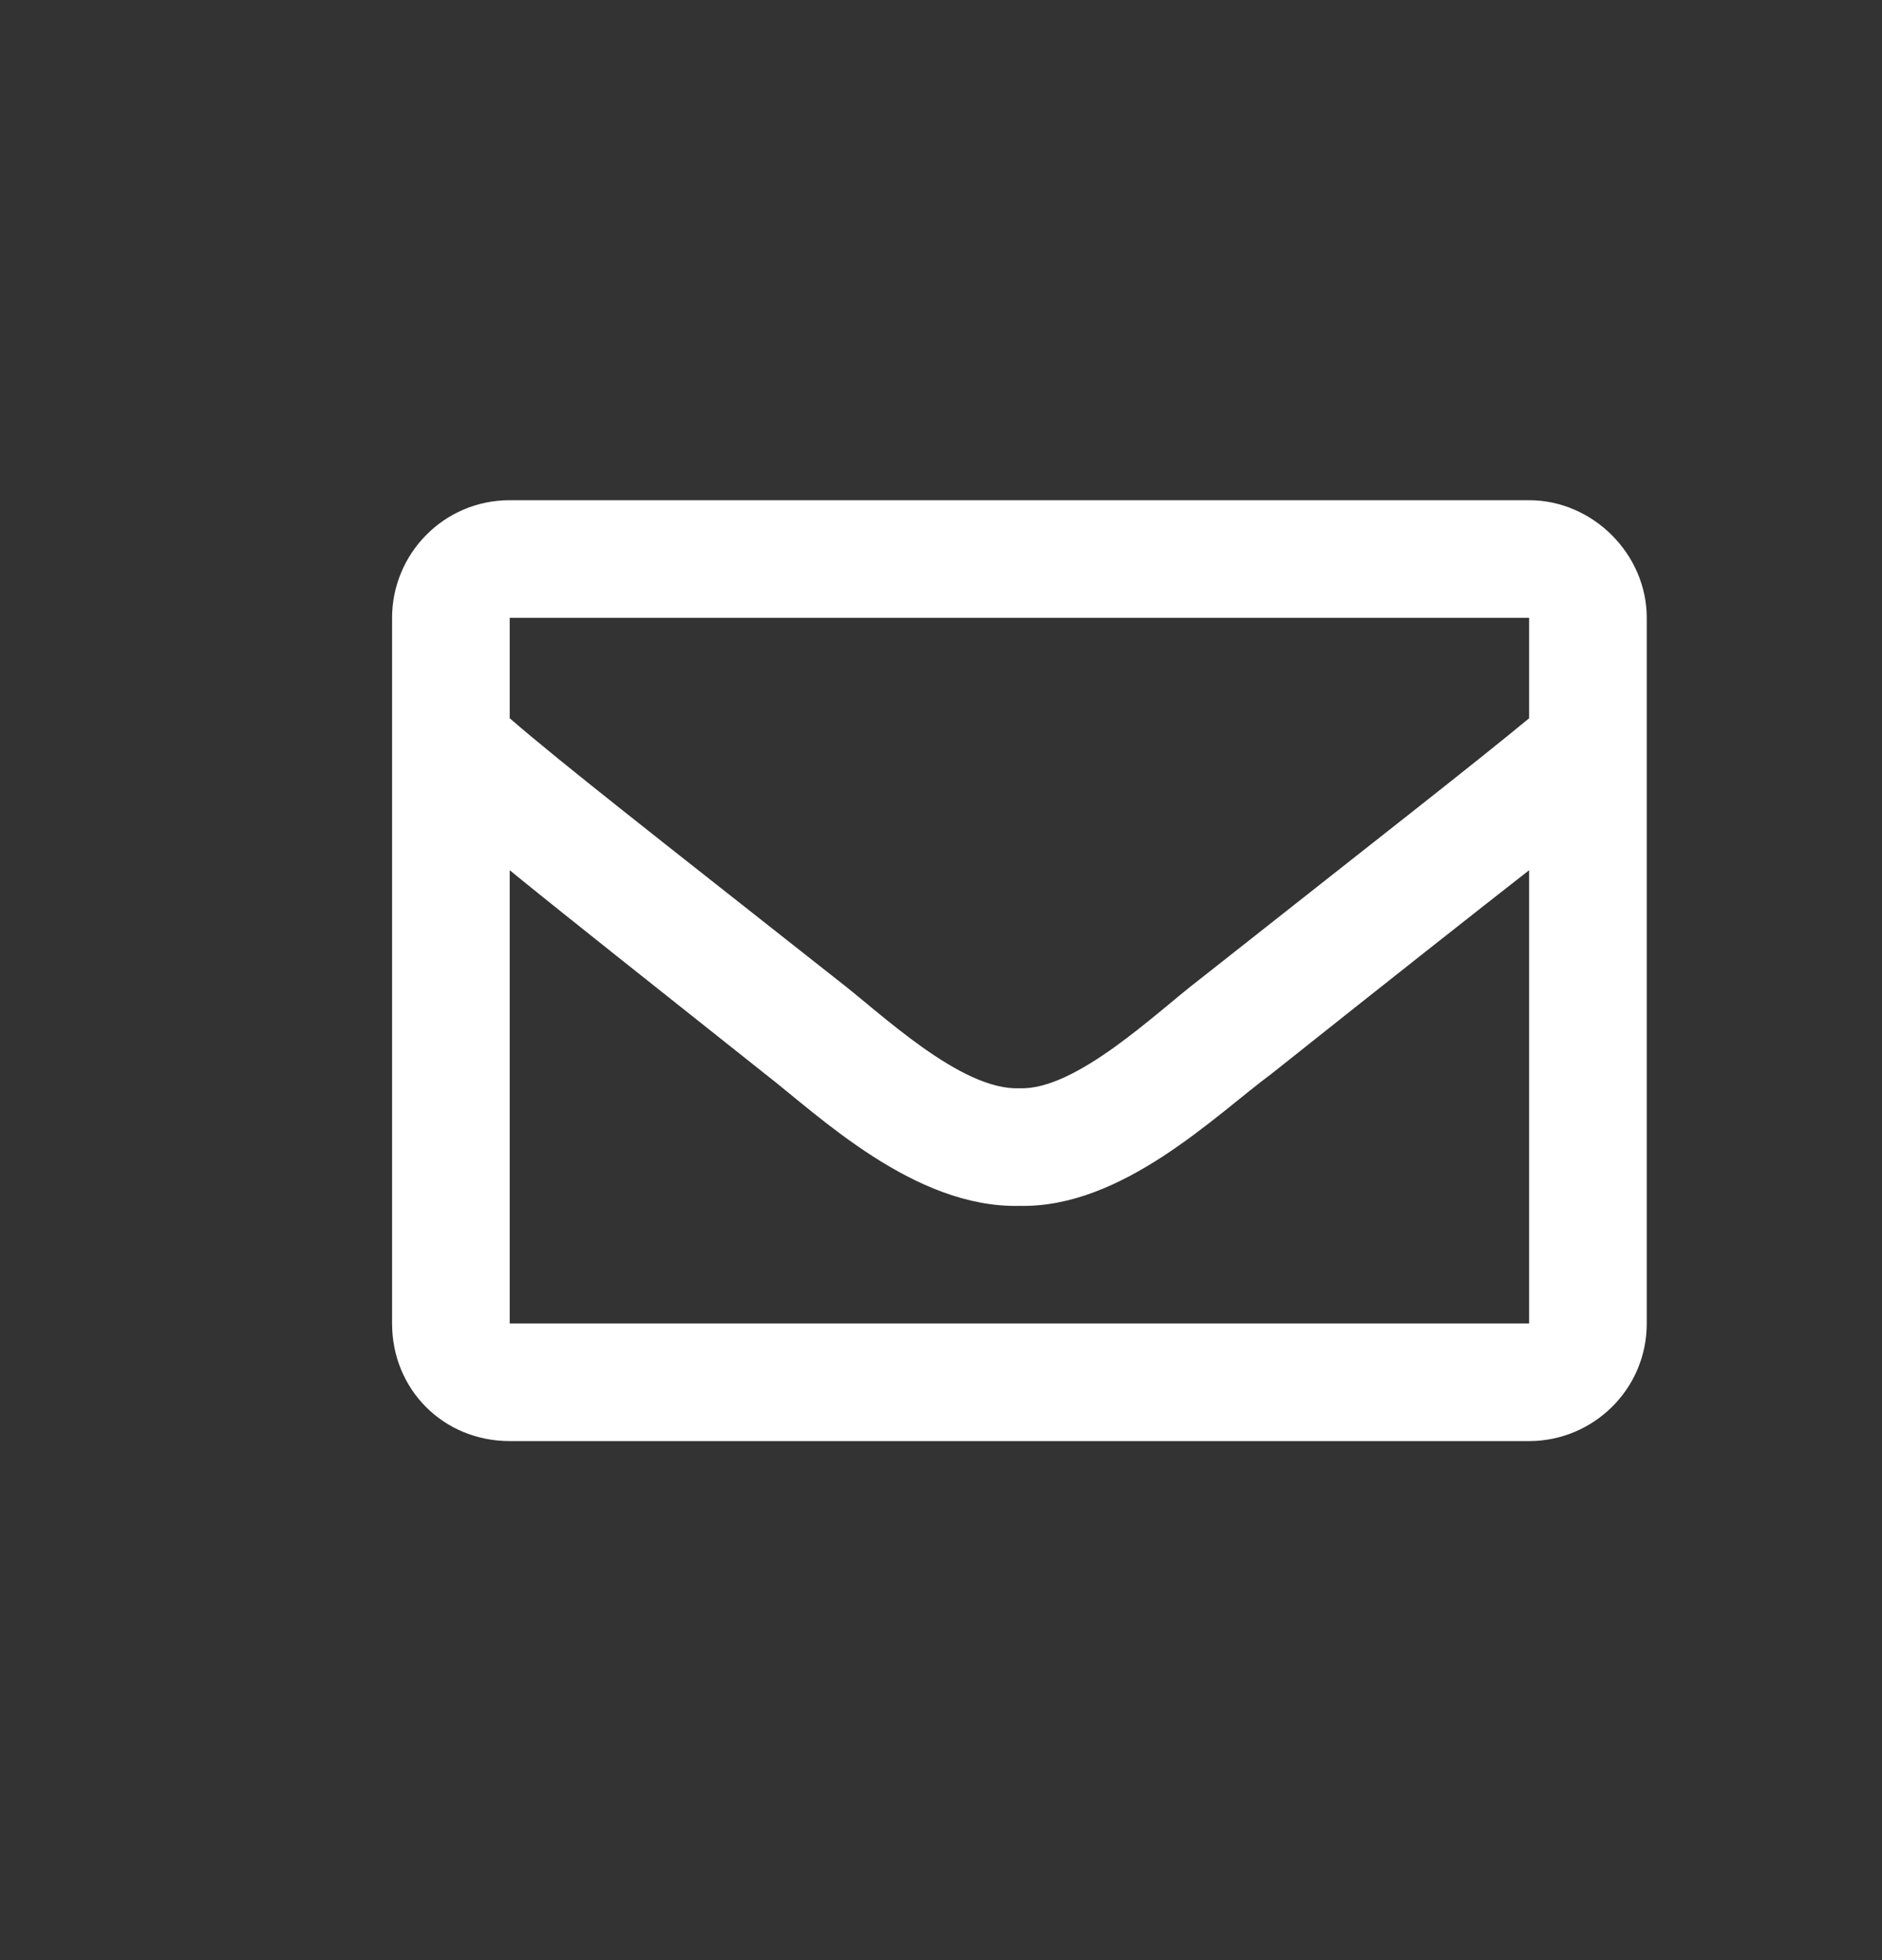 <svg width="24" height="25" viewBox="0 0 24 25" fill="none" xmlns="http://www.w3.org/2000/svg">
<rect x="0" y="0" width="24" height="25" fill="#333333" stroke="none"/>
<path d="M19.5 6.38H6.5C5.656 6.38 5 7.067 5 7.88V16.88C5 17.724 5.656 18.38 6.5 18.38H19.5C20.312 18.38 21 17.724 21 16.88V7.88C21 7.067 20.312 6.38 19.5 6.38ZM19.5 7.88V9.161C18.781 9.755 17.656 10.63 15.281 12.505C14.75 12.911 13.719 13.911 13 13.88C12.25 13.911 11.219 12.911 10.688 12.505C8.312 10.63 7.188 9.755 6.5 9.161V7.88H19.5ZM6.5 16.88V11.099C7.188 11.661 8.219 12.474 9.75 13.692C10.438 14.224 11.656 15.411 13 15.38C14.312 15.411 15.5 14.224 16.219 13.692C17.75 12.474 18.781 11.661 19.5 11.099V16.88H6.5Z" fill="white"/>
</svg>
